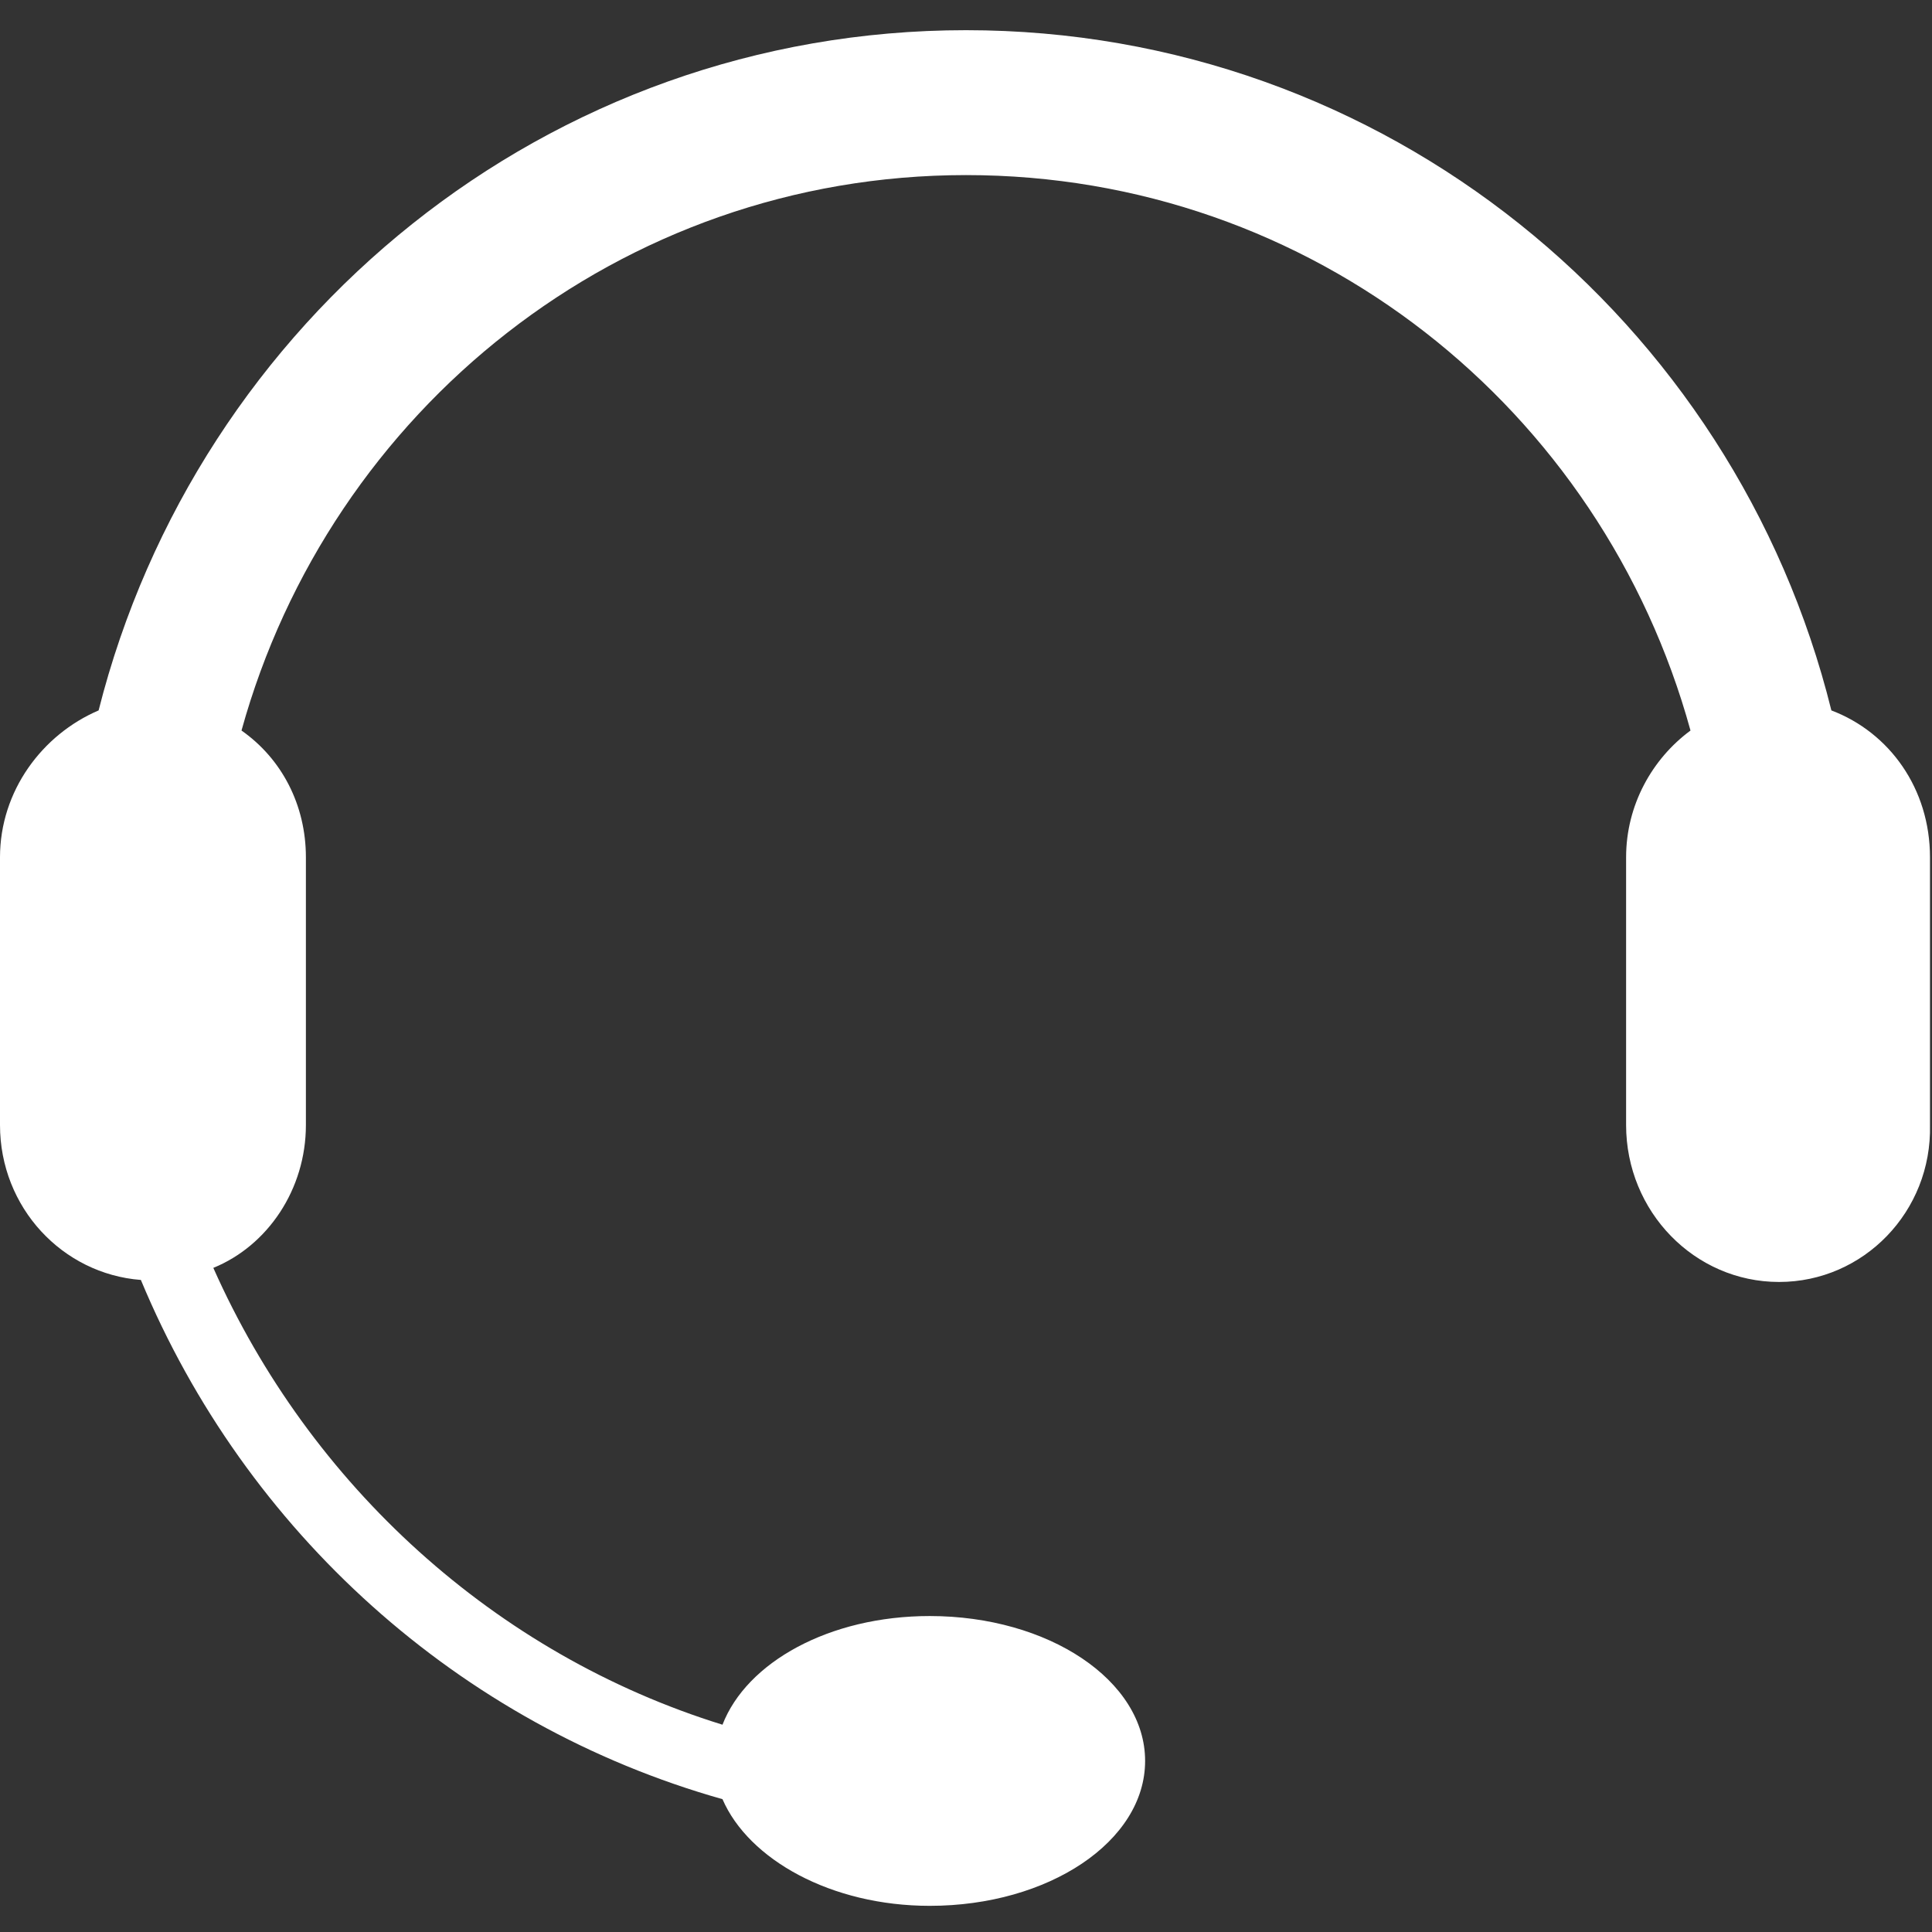 <?xml version="1.0" encoding="utf-8"?>
<!-- Generator: Adobe Illustrator 23.0.0, SVG Export Plug-In . SVG Version: 6.00 Build 0)  -->
<svg version="1.1" id="图层_1" xmlns="http://www.w3.org/2000/svg" xmlns:xlink="http://www.w3.org/1999/xlink" x="0px" y="0px"
	width="36px" height="36px" viewBox="0 0 96 96" style="enable-background:new 0 0 96 96;" xml:space="preserve">
<rect x="0" y="0" width="96" height="96" fill="#333333" stroke="none"/>
<style type="text/css">
	.st0{fill:#FFFFFF;}
	.st1{fill:none;}
</style>
<g>
	<path class="st0" d="M88.4,63.7c-4.2,0-7.6-3.5-7.6-7.8V42.6c0-2.6,1.3-4.9,3.2-6.3C79.6,20.3,65.2,8.7,48,8.7
		c-17.2,0-31.6,11.7-36,27.6c2,1.4,3.2,3.7,3.2,6.3v13.3c0,3.2-1.9,6-4.6,7.1c4.8,10.8,14,19.2,25.3,22.7c1.2-3.1,5.3-5.4,10.3-5.4
		c5.9,0,10.7,3.2,10.7,7.2c0,4-4.8,7.2-10.7,7.2c-4.9,0-9-2.3-10.3-5.3C22.8,85.7,12.2,76.1,7,63.6c-3.9-0.3-7-3.6-7-7.7V42.6
		c0-3.3,2.1-6.1,4.9-7.3C9.8,15.9,27.2,1.5,48,1.5c20.8,0,38.2,14.4,43,33.8c2.9,1.1,4.9,3.9,4.9,7.3v13.3
		C96,60.2,92.6,63.7,88.4,63.7z"/>
	<rect x="0" class="st1" width="96" height="96"/>
</g>
</svg>
